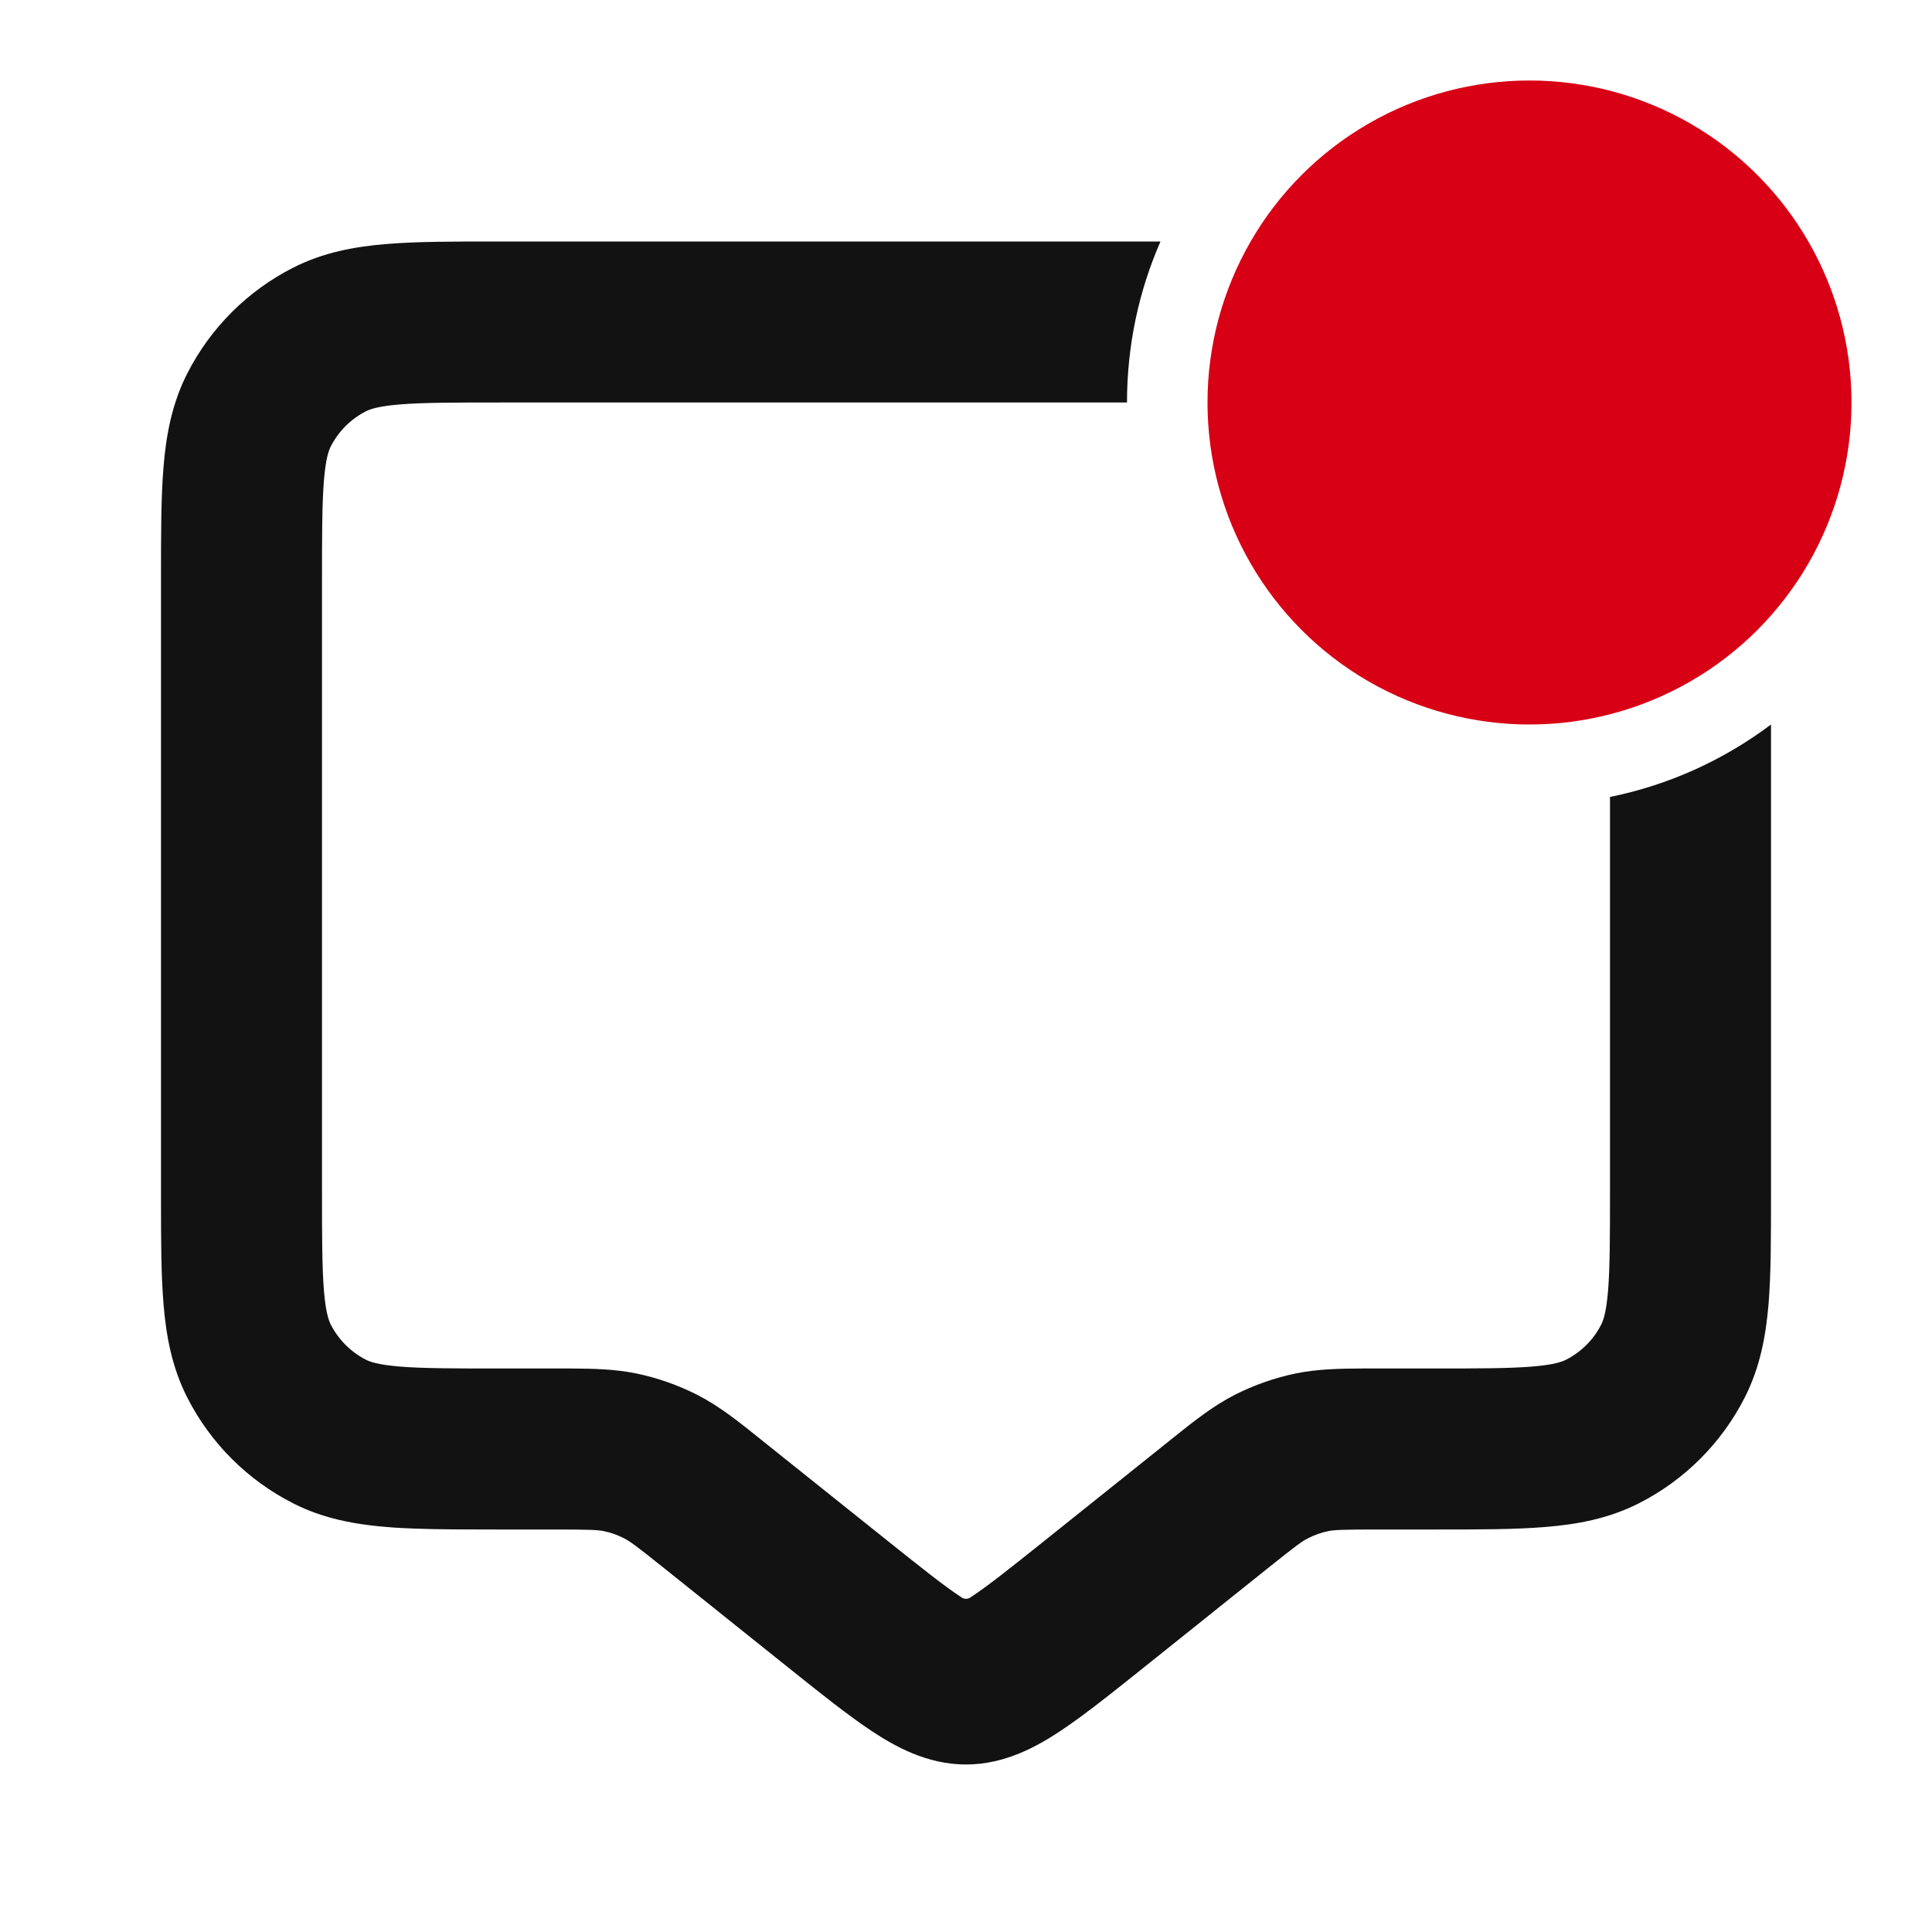 <svg width="24" height="24" viewBox="0 0 24 24" fill="none" xmlns="http://www.w3.org/2000/svg">
<path d="M14.416 3H6.162C5.635 3 5.18 3 4.805 3.031C4.41 3.063 4.016 3.134 3.638 3.327C3.073 3.615 2.614 4.074 2.327 4.638C2.134 5.016 2.063 5.41 2.031 5.805C2 6.179 2 6.634 2 7.161V14.903C2 15.403 2.001 15.836 2.031 16.195C2.063 16.59 2.134 16.984 2.327 17.362C2.614 17.926 3.073 18.385 3.638 18.673C3.757 18.734 3.878 18.783 4 18.822C4.265 18.907 4.534 18.947 4.805 18.969C4.917 18.979 5.036 18.985 5.162 18.989C5.458 19 5.792 19 6.162 19L6.877 19C7.334 19 7.423 19.005 7.5 19.02C7.588 19.038 7.673 19.068 7.753 19.11C7.823 19.145 7.896 19.197 8.252 19.482L9.81 20.729C10.196 21.038 10.539 21.312 10.829 21.504C11.112 21.691 11.513 21.919 11.998 21.919H12.002C12.487 21.919 12.888 21.691 13.171 21.504C13.249 21.452 13.33 21.395 13.415 21.333C13.648 21.163 13.907 20.955 14.19 20.729L15.748 19.482C16.104 19.197 16.177 19.145 16.247 19.11C16.327 19.068 16.413 19.038 16.5 19.02C16.577 19.005 16.666 19 17.123 19L17.838 19C18.366 19 18.82 19 19.195 18.969C19.59 18.937 19.983 18.866 20.362 18.673C20.926 18.386 21.385 17.927 21.673 17.362C21.866 16.983 21.937 16.59 21.97 16.195C22 15.821 22 15.367 22 14.841V9C21.419 9.437 20.739 9.75 20 9.9V14.8C20 15.377 19.999 15.749 19.976 16.032C19.954 16.304 19.916 16.405 19.891 16.454C19.796 16.642 19.642 16.795 19.454 16.891C19.404 16.916 19.304 16.954 19.032 16.976C18.749 16.999 18.377 17 17.8 17L17.052 17C17.006 17 16.96 17 16.915 17C16.624 17.001 16.359 17.008 16.098 17.061C15.833 17.116 15.577 17.206 15.337 17.328C15.063 17.468 14.824 17.66 14.553 17.877L12.975 19.14C12.543 19.485 12.273 19.7 12.068 19.835L12.052 19.846C12.036 19.856 12.018 19.861 12 19.861C11.982 19.861 11.964 19.856 11.948 19.846L11.932 19.835C11.727 19.7 11.457 19.485 11.025 19.14L9.446 17.877C9.176 17.66 8.937 17.468 8.663 17.328C8.423 17.206 8.167 17.116 7.902 17.061C7.641 17.008 7.376 17.001 7.084 17H6.2C5.624 17 5.251 16.999 4.968 16.976C4.696 16.954 4.595 16.916 4.546 16.891C4.358 16.795 4.205 16.642 4.109 16.454C4.084 16.404 4.046 16.304 4.024 16.032C4.001 15.749 4 15.377 4 14.8V7.2C4 6.623 4.001 6.251 4.024 5.968C4.046 5.696 4.084 5.595 4.109 5.546C4.205 5.358 4.358 5.205 4.546 5.109C4.595 5.084 4.696 5.046 4.968 5.024C5.251 5.001 5.624 5 6.2 5L14 5C14 4.289 14.148 3.612 14.416 3Z" fill="#121212"/>
<circle cx="19" cy="5" r="4" fill="#D70015"/>
</svg>
